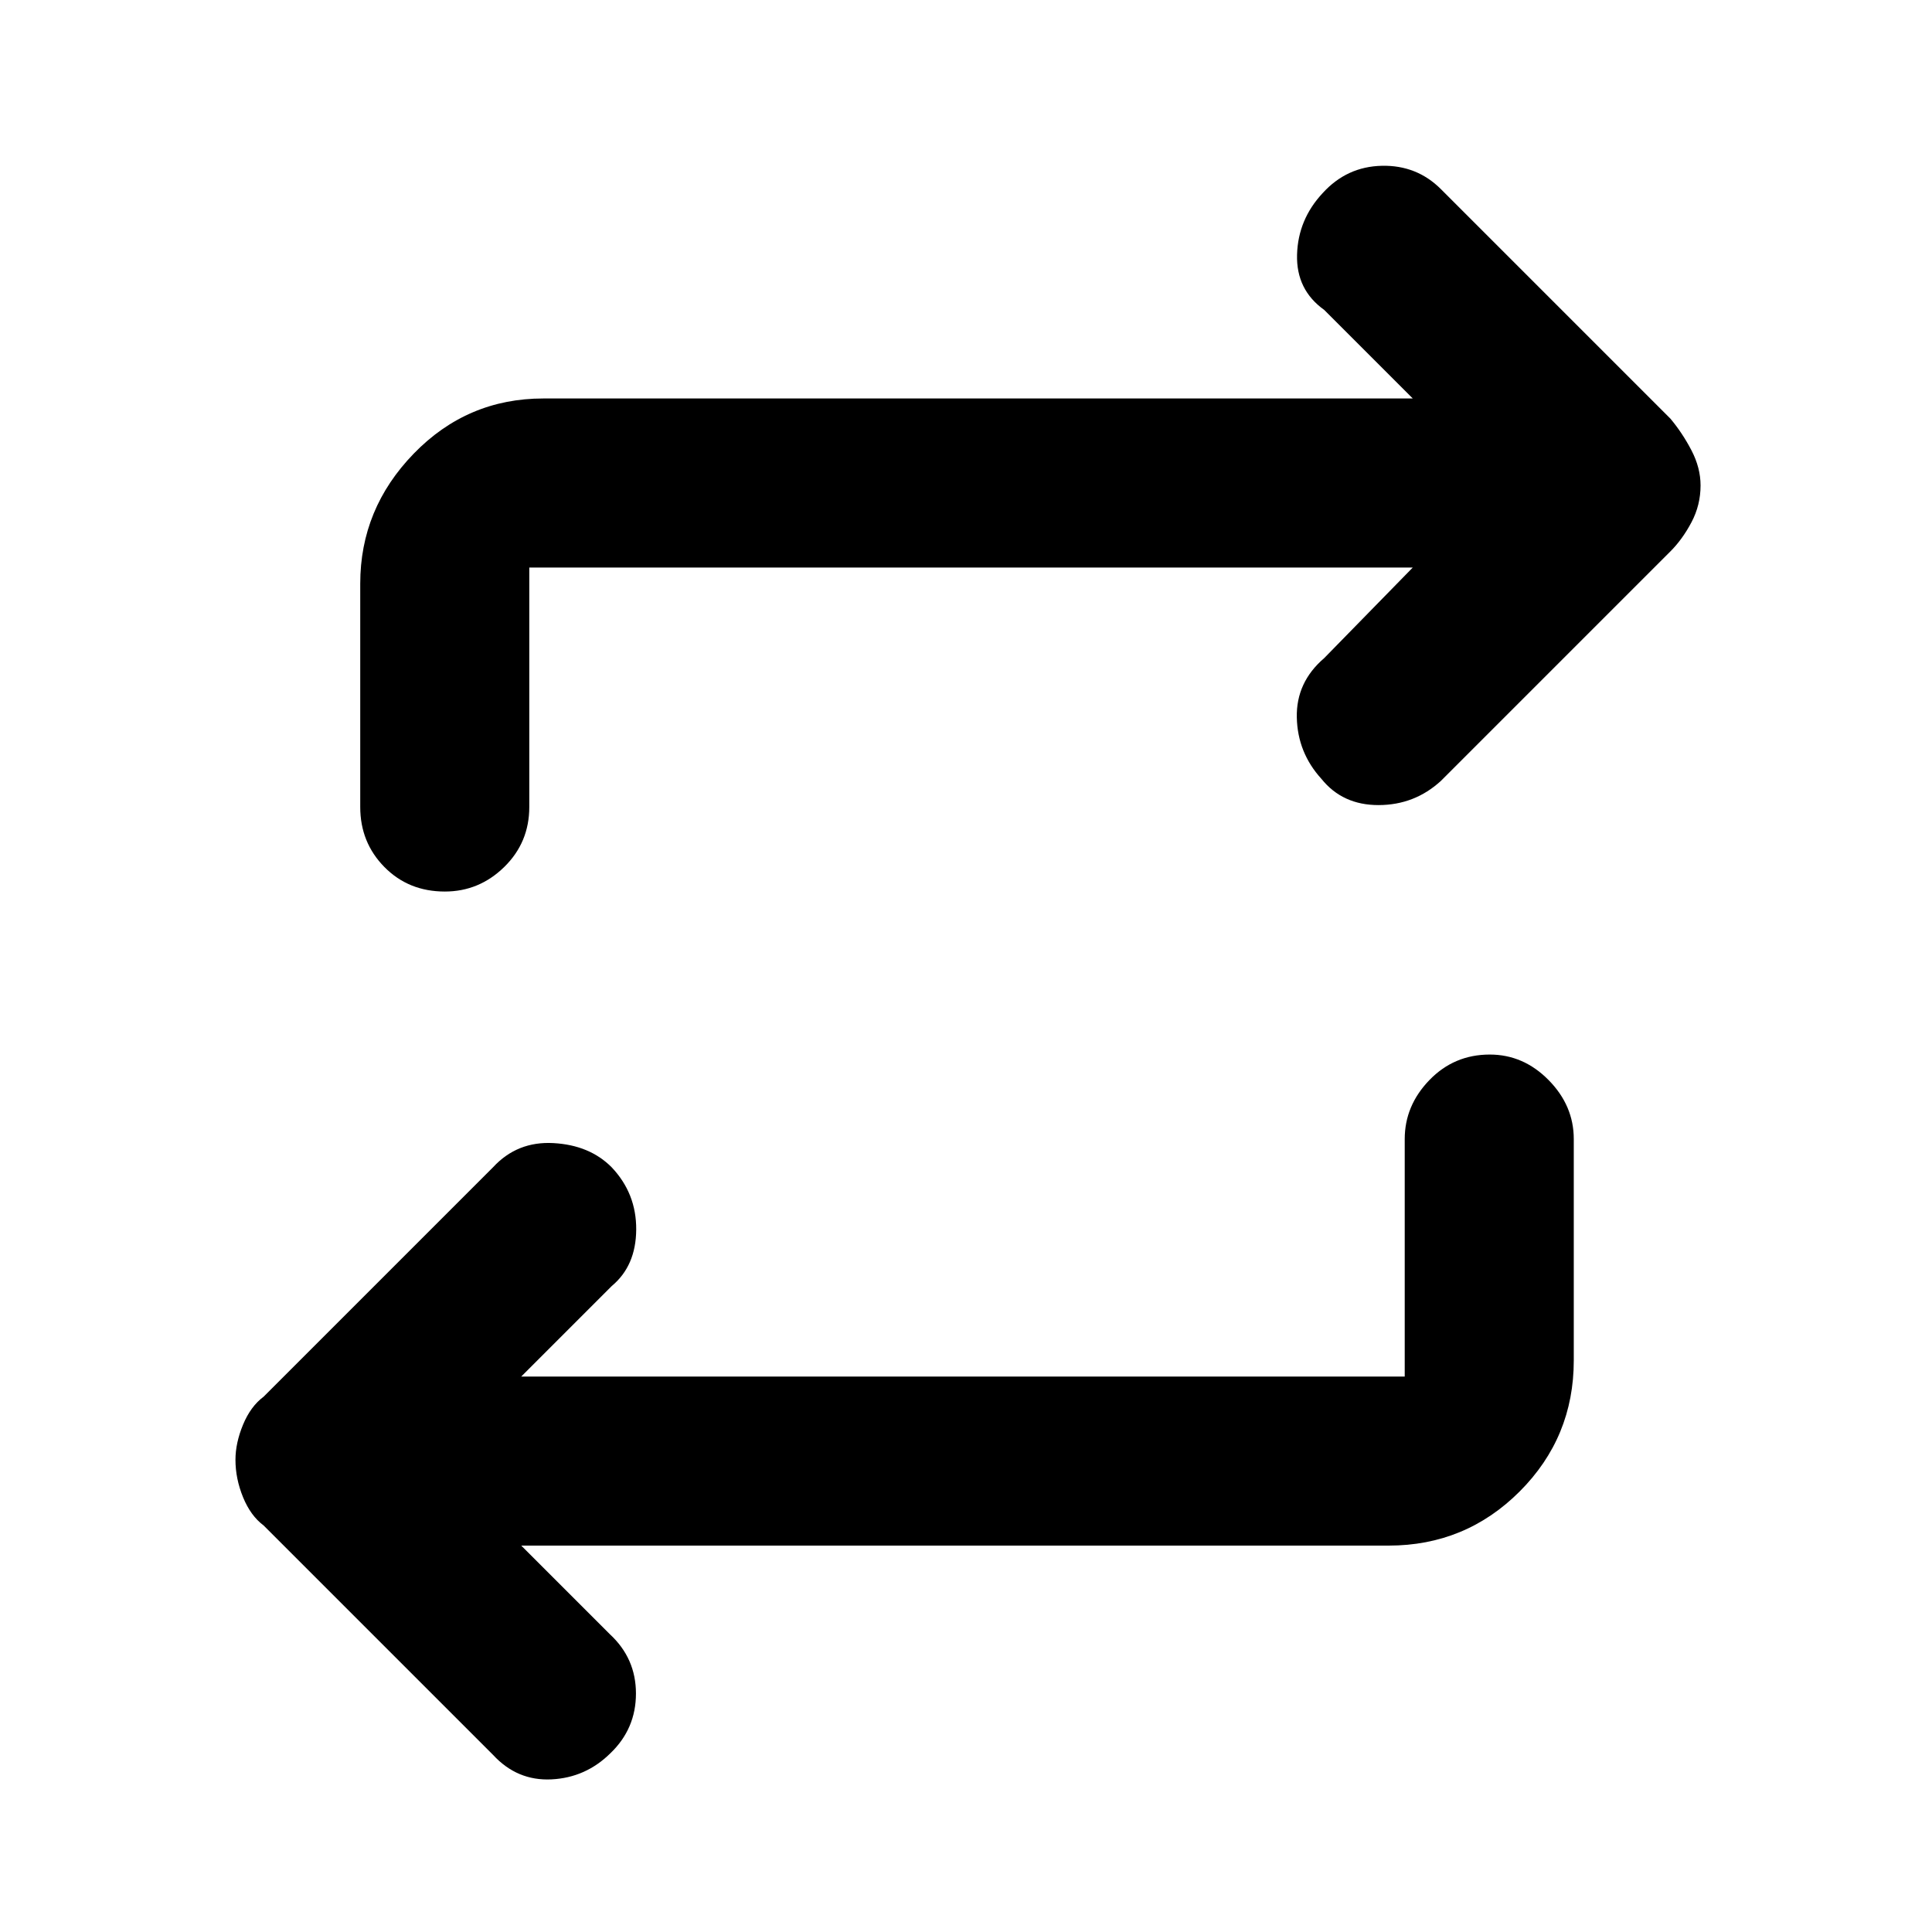 <svg xmlns="http://www.w3.org/2000/svg" height="48" viewBox="0 -960 960 960" width="48"><path d="m259-192 44 44q13 12 13 29.5t-12.68 29.66q-12.28 12.16-29.3 13Q257-75 245-88L131-202q-6.45-4.8-10.23-14.03-3.77-9.24-3.77-18.6 0-8.37 3.77-17.47 3.78-9.1 10.23-13.9l114-114q12-13 30-12t28.91 12q12.34 13 12.22 31-.13 18-12.13 28l-45 45h439v-118q0-16.63 12.26-29.31 12.27-12.69 30-12.69 16.74 0 29.24 12.69Q782-410.63 782-394v110q0 38.21-26.89 65.11Q728.21-192 690-192H259Zm443-486H263v119q0 17.62-12.46 29.81Q238.07-517 221.04-517 203-517 191-529.19T179-559v-111q0-37.21 26.6-64.61Q232.2-762 270-762h432l-44-44q-14-10-13.5-27.5t12.79-30.62q11.96-13.12 29.34-13.5Q704-878 716-866l114 114q6 7.16 10.5 15.81 4.5 8.66 4.5 17.4 0 9.75-4.5 18.27T830-686L716-572q-13.07 12-30.97 12.04-17.9.04-28.4-13-11.88-13.04-12.25-30.54Q644-621 658-633l44-45Z"/></svg>